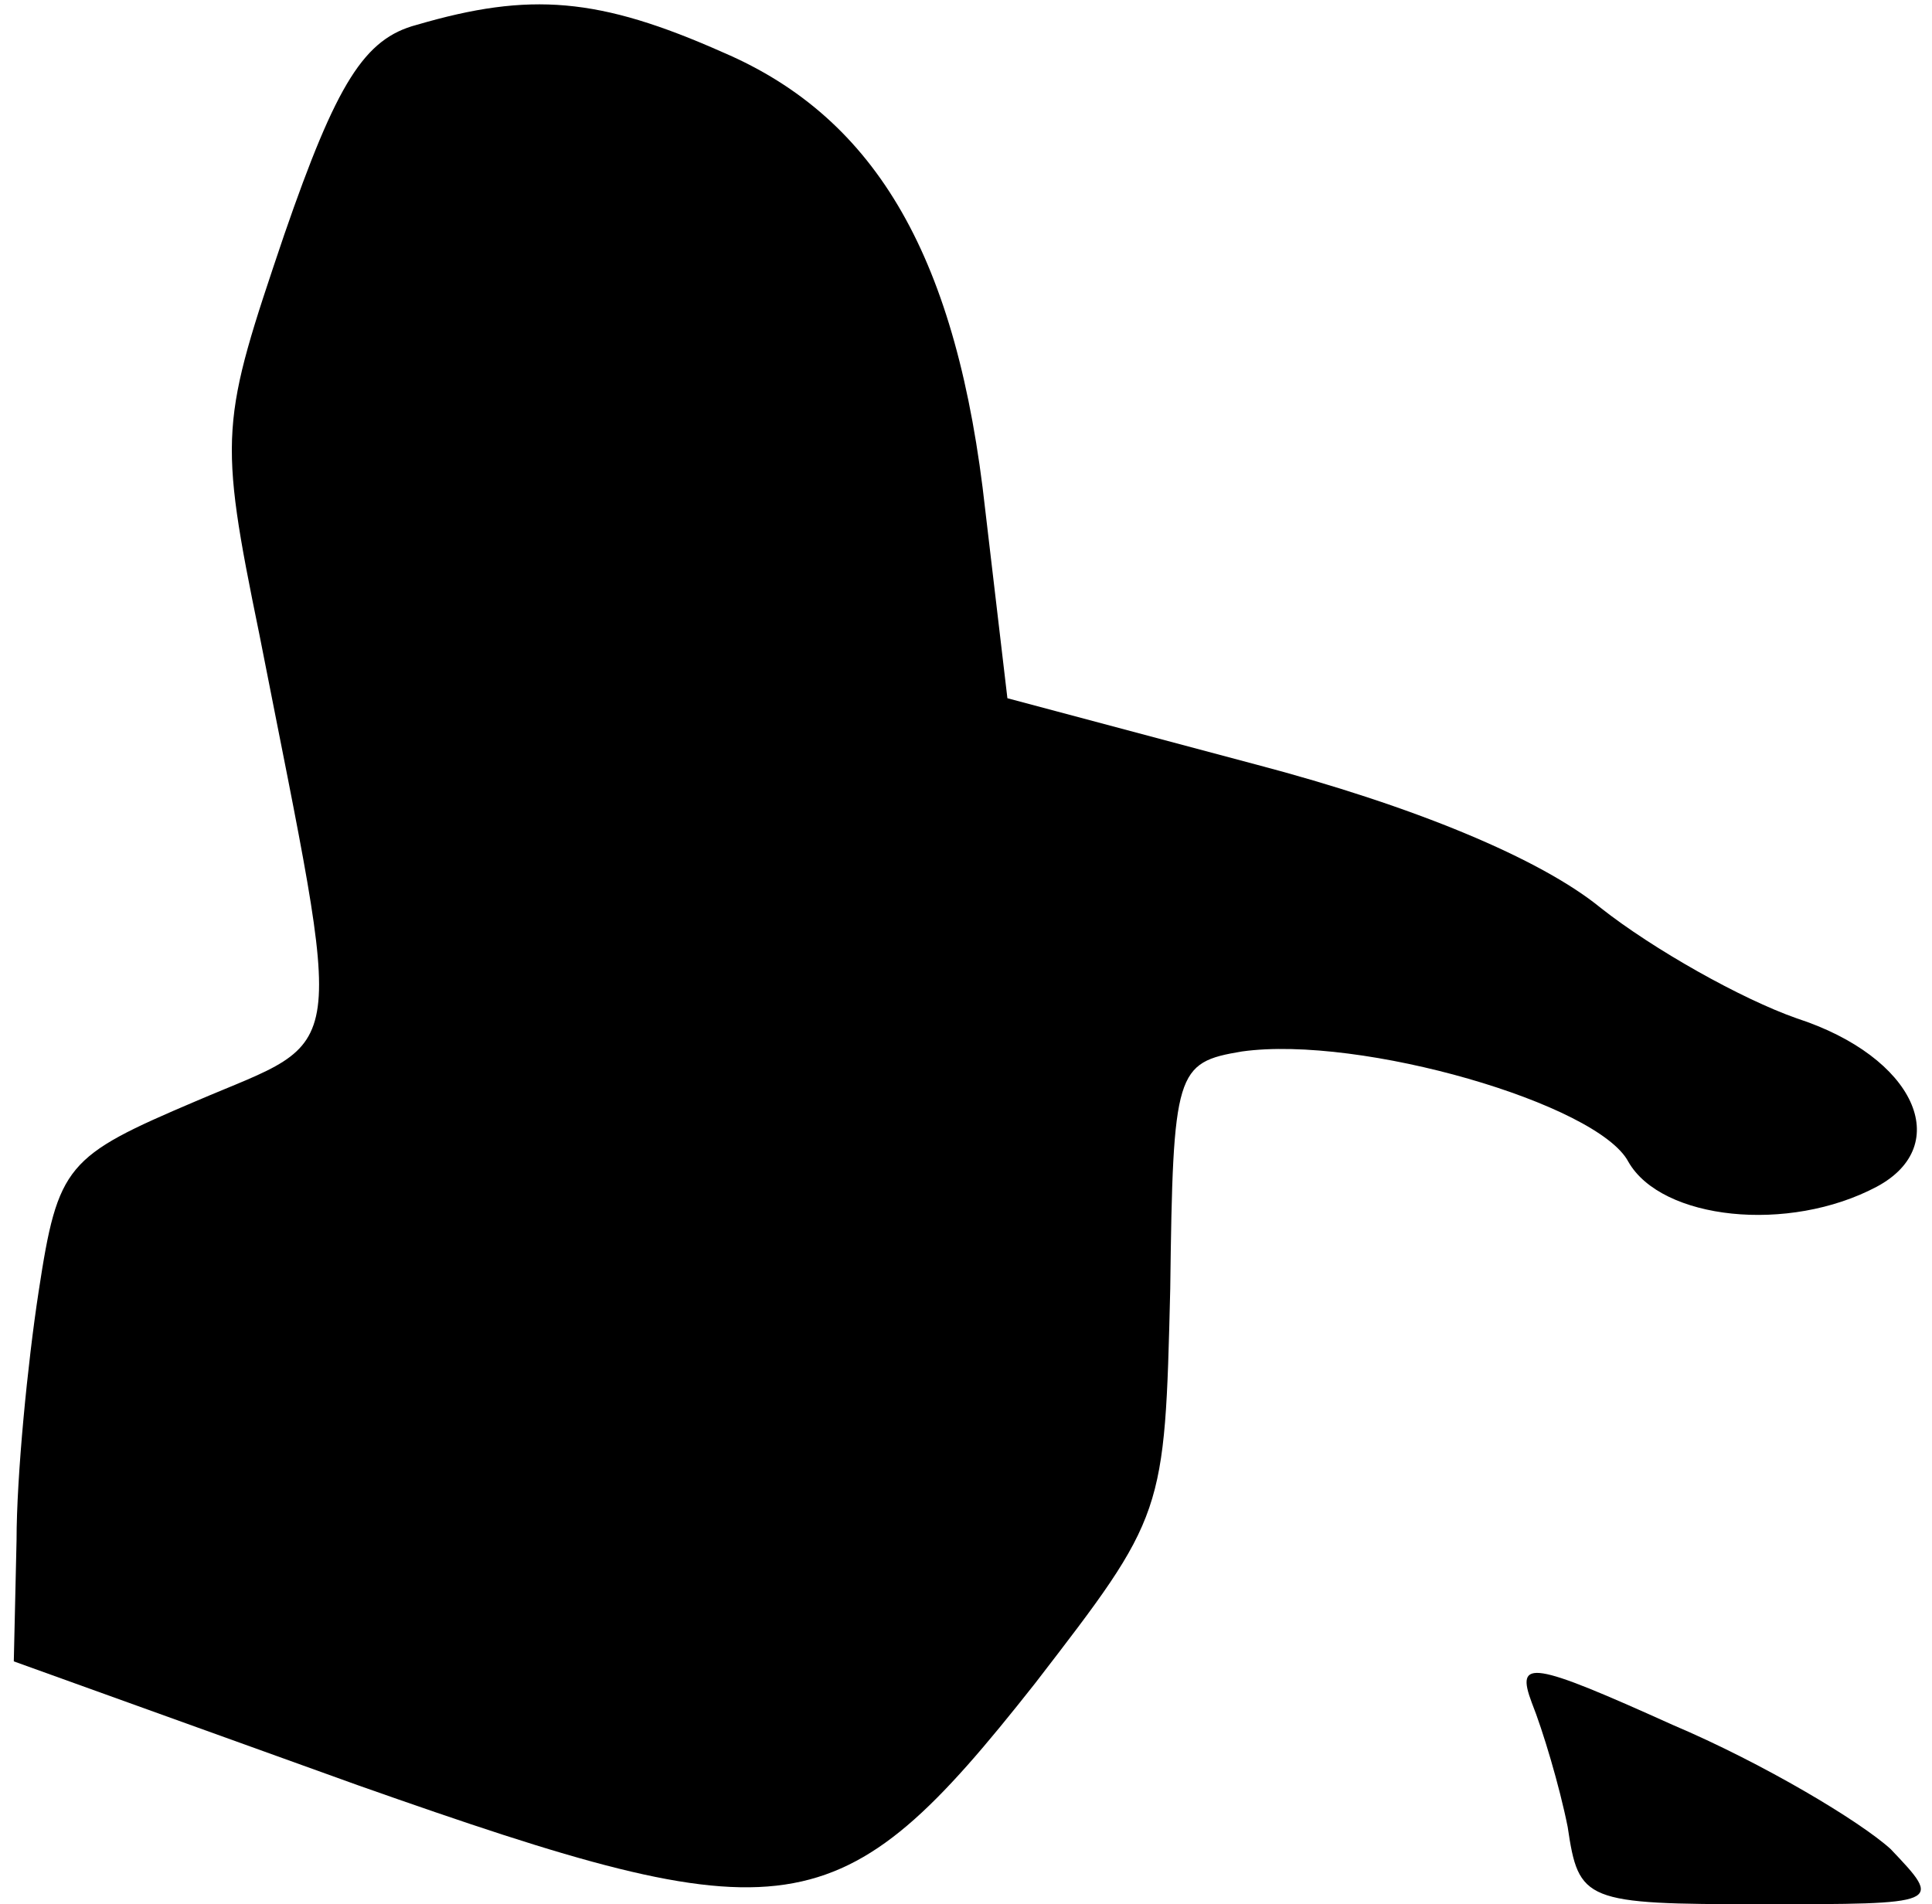 <?xml version="1.0" standalone="no"?>
<!DOCTYPE svg PUBLIC "-//W3C//DTD SVG 20010904//EN"
 "http://www.w3.org/TR/2001/REC-SVG-20010904/DTD/svg10.dtd">
<svg version="1.0" xmlns="http://www.w3.org/2000/svg"
 width="70pt" height="69pt" viewBox="0 0 70 69"
 preserveAspectRatio="xMidYMid meet">
<g transform="translate(0,69) scale(0.1,-0.1)"
fill="#000000" stroke="none">
<path fill="#000000" stroke="none" d="M151 681 c-19 -5 -29 -21 -48 -76 -23
-68 -24 -72 -9 -145 31 -158 33 -145 -23 -169 -47 -20 -50 -23 -57 -69 -4 -26
-8 -67 -8 -90 l-1 -44 125 -45 c156 -55 174 -53 245 37 47 61 47 61 49 143 1
79 2 82 26 86 43 6 129 -19 140 -40 12 -21 58 -26 90 -9 28 15 14 47 -29 61
-20 7 -52 25 -71 40 -22 18 -68 37 -125 52 l-90 24 -8 68 c-10 91 -39 142 -95
166 -45 20 -70 22 -111 10z"/>
<path fill="#000000" stroke="none" d="M555 73 c4 -10 10 -30 13 -45 4 -27 6
-28 70 -28 66 0 66 0 47 20 -11 10 -46 31 -79 45 -51 23 -57 24 -51 8z"/>
</g>
</svg>
